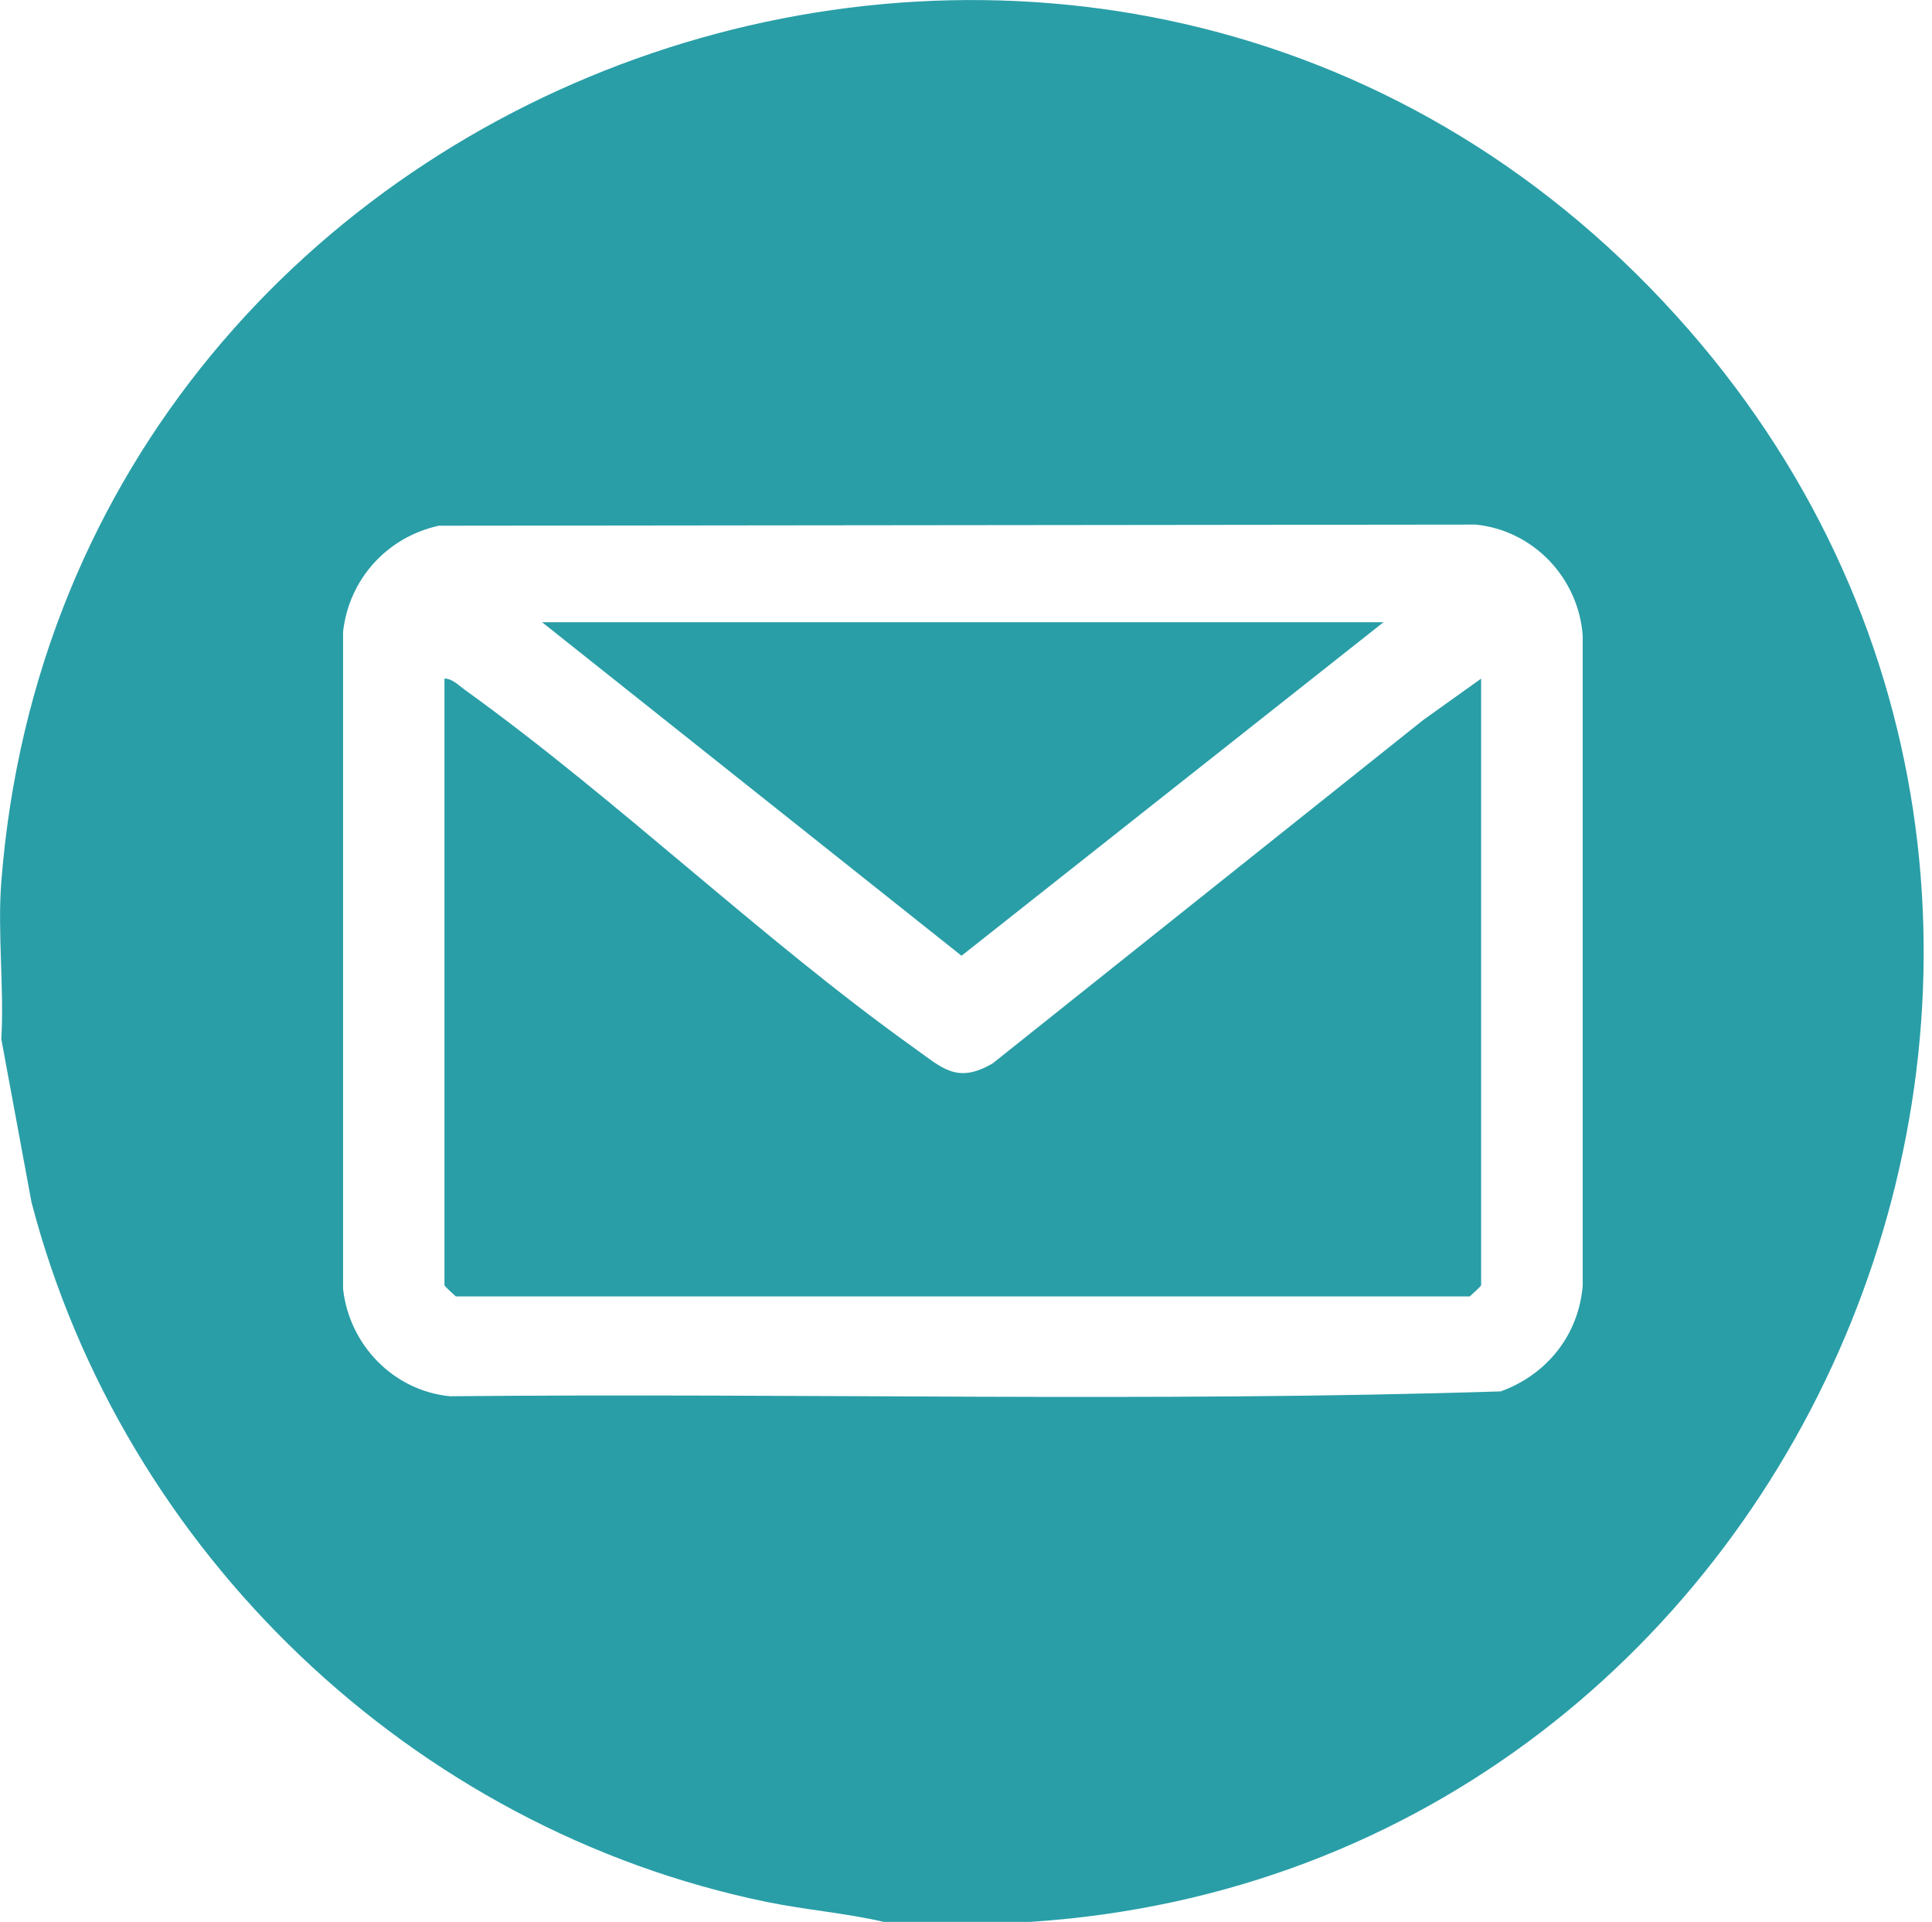 <?xml version="1.0" encoding="UTF-8"?>
<svg id="_圖層_1" data-name="圖層_1" xmlns="http://www.w3.org/2000/svg" version="1.1" viewBox="0 0 190 189">
  <!-- Generator: Adobe Illustrator 29.5.1, SVG Export Plug-In . SVG Version: 2.1.0 Build 141)  -->
  <defs>
    <style>
      .st0 {
        fill: #299ea7;
      }
    </style>
  </defs>
  <path class="st0" d="M101.33,189h-14.4c-3.8-.87-7.7-1.18-11.52-1.96-34.87-7.16-63.34-34.43-72.31-68.8L.13,102.19c.29-5.05-.39-10.52,0-15.51C6.56,5,109.4-30.3,164.88,31.08c52.75,58.36,14.2,152.85-63.55,157.92h0ZM43.25,51.68c-5.13,1.08-8.92,5.23-9.51,10.44v64.64c.62,5.52,4.96,10,10.51,10.55,34.43-.34,69,.62,103.34-.48,4.53-1.64,7.67-5.55,8.06-10.41v-63.93c-.43-5.68-4.87-10.34-10.53-10.9l-101.87.11h0Z"/>
  <path class="st0" d="M145.66,66.73v59.66c0,.1-.89.89-1.12,1.1H44.83c-.23-.21-1.12-1-1.12-1.1v-59.66c.77,0,1.42.69,2.02,1.12,15.05,10.83,29.11,24.45,44.2,35.23,2.75,1.96,4.2,3.54,7.7,1.49l42.33-33.76,5.71-4.08h0Z"/>
  <path class="st0" d="M136.06,61.19l-41.5,32.8-41.25-32.8h82.75Z"/>
</svg>